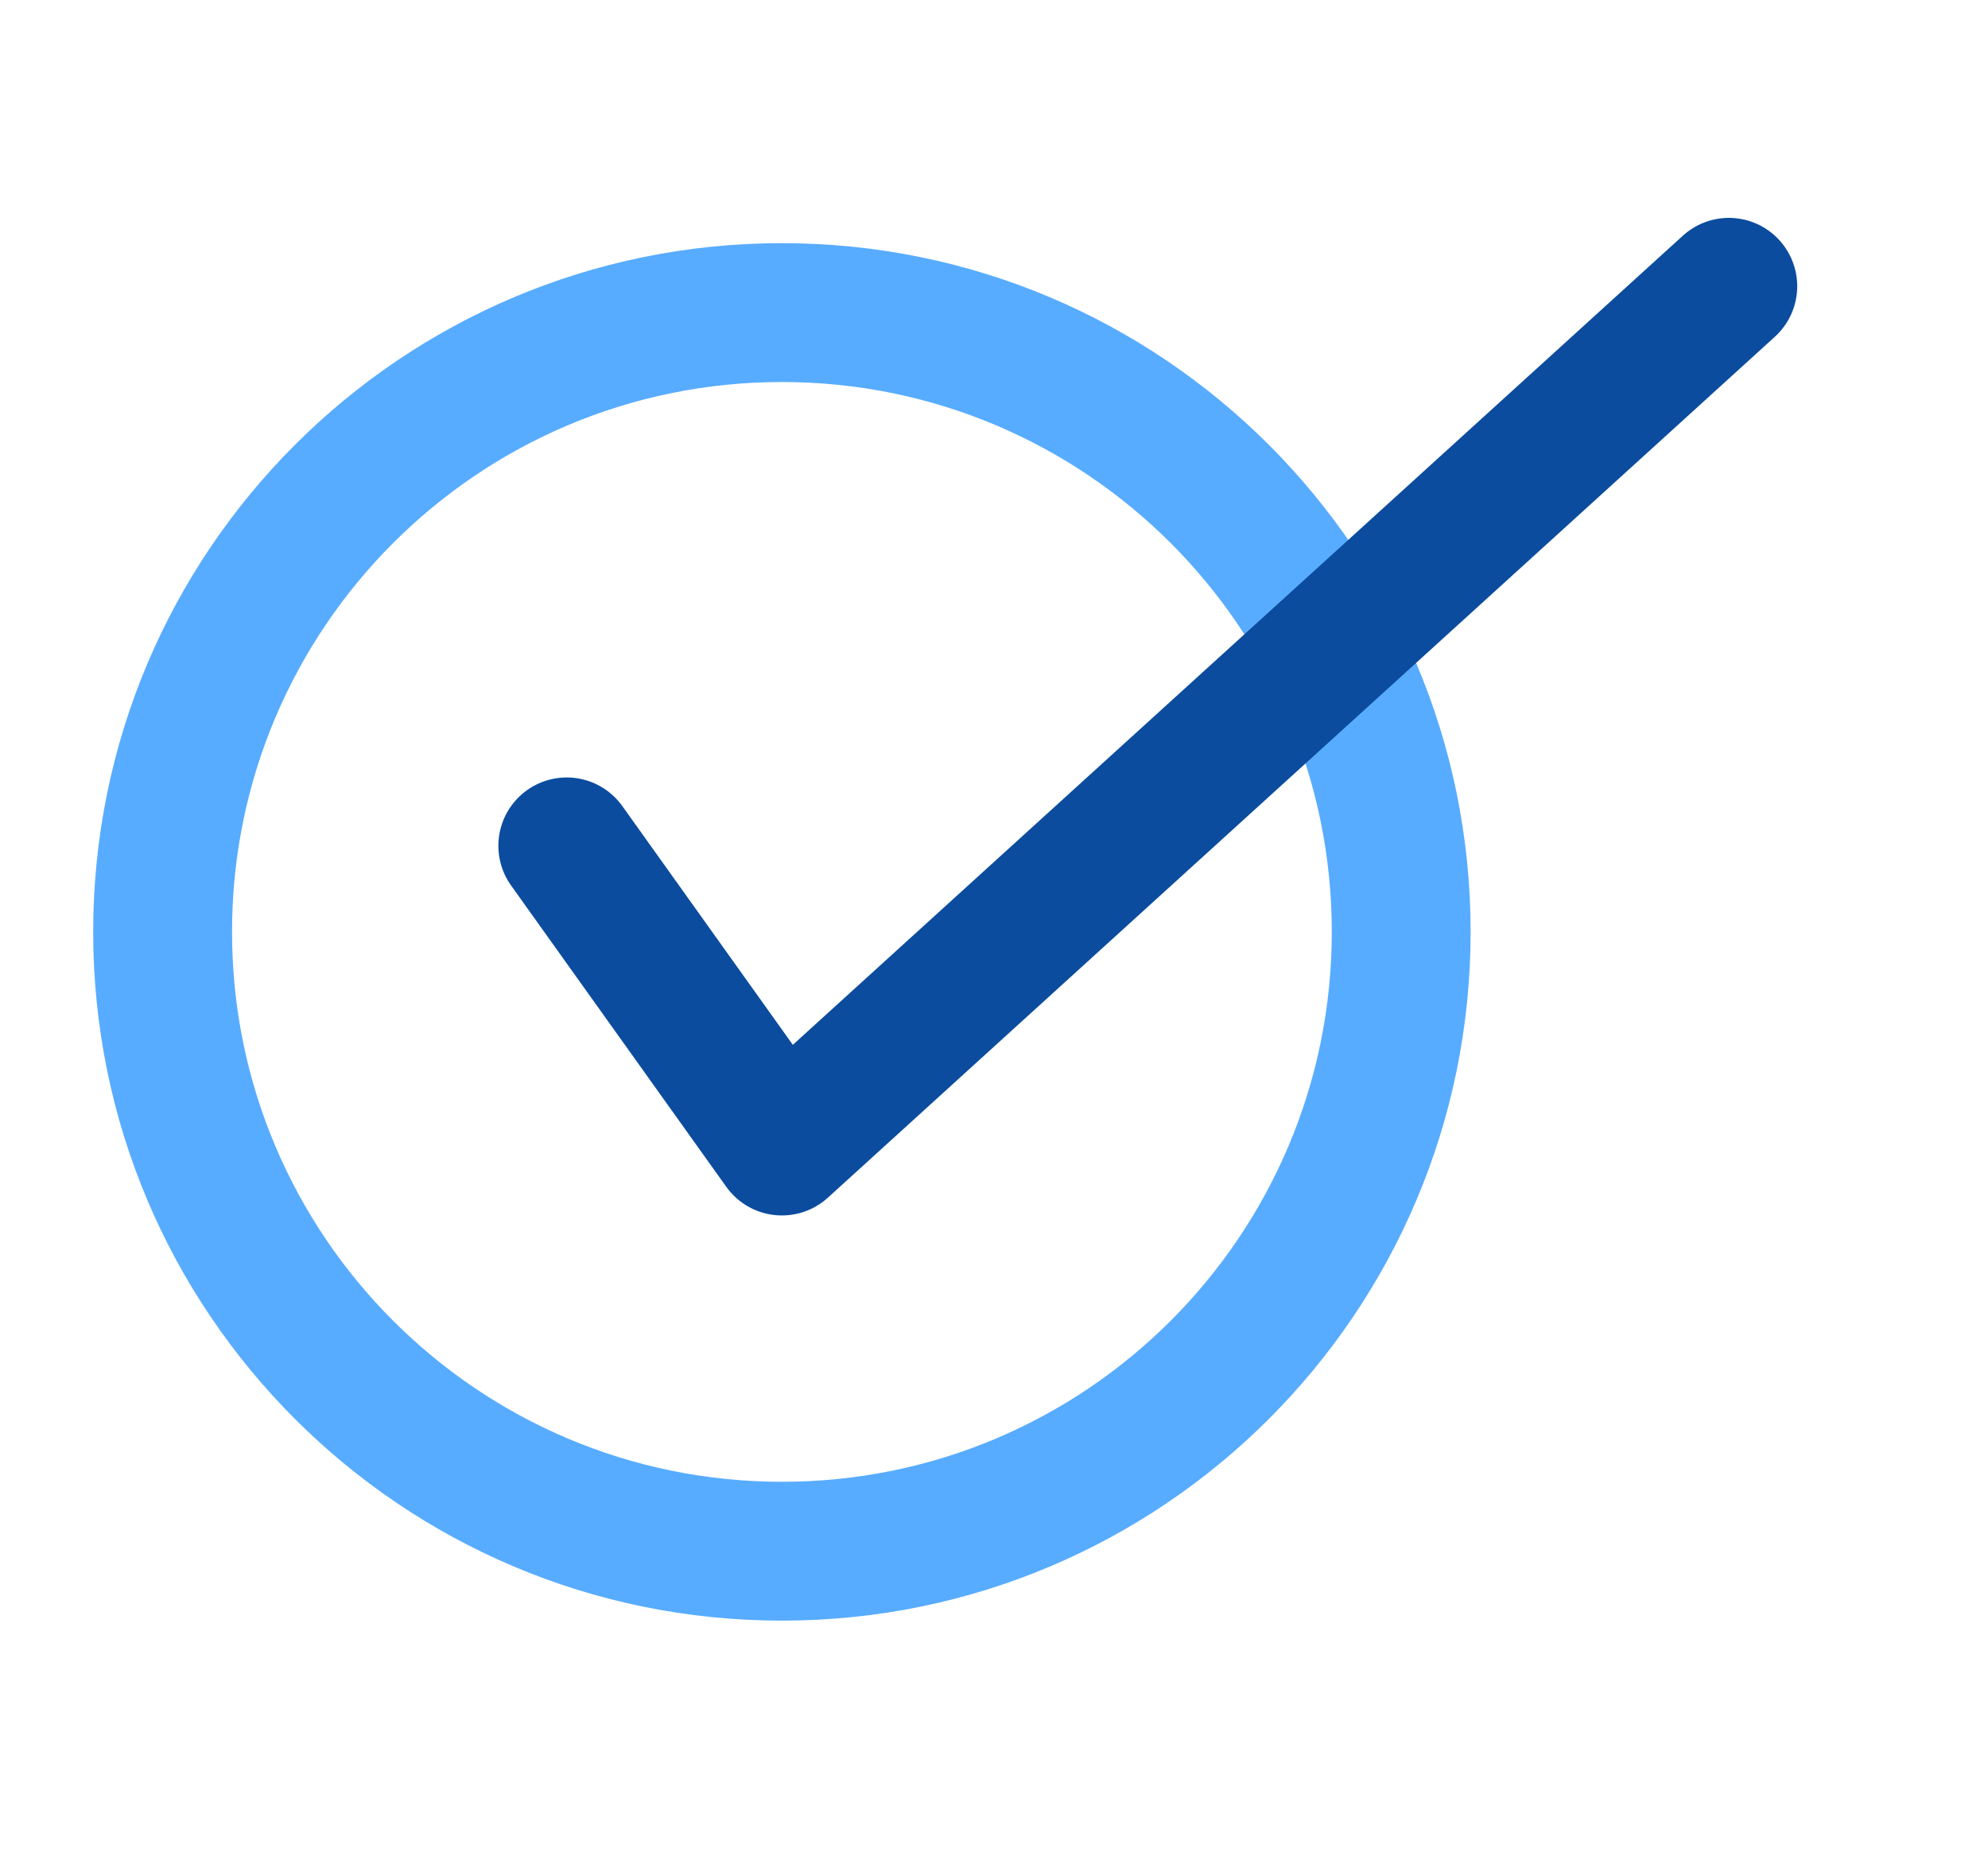 <svg width="32" height="30" viewBox="0 0 32 30" fill="none" xmlns="http://www.w3.org/2000/svg">
<rect width="32" height="30" fill="white"/>
<path d="M23.672 15C23.672 21.123 18.709 26.086 12.586 26.086C6.463 26.086 1.5 21.123 1.5 15C1.5 8.877 6.463 3.914 12.586 3.914C18.709 3.914 23.672 8.877 23.672 15ZM3.735 15C3.735 19.888 7.698 23.851 12.586 23.851C17.474 23.851 21.437 19.888 21.437 15C21.437 10.112 17.474 6.149 12.586 6.149C7.698 6.149 3.735 10.112 3.735 15Z" fill="#58ACFF"/>
<path d="M9.122 13.614L12.586 18.464L27.829 4.607" stroke="#0B4C9F" stroke-width="2.2" stroke-linecap="round" stroke-linejoin="round"/>
</svg>
